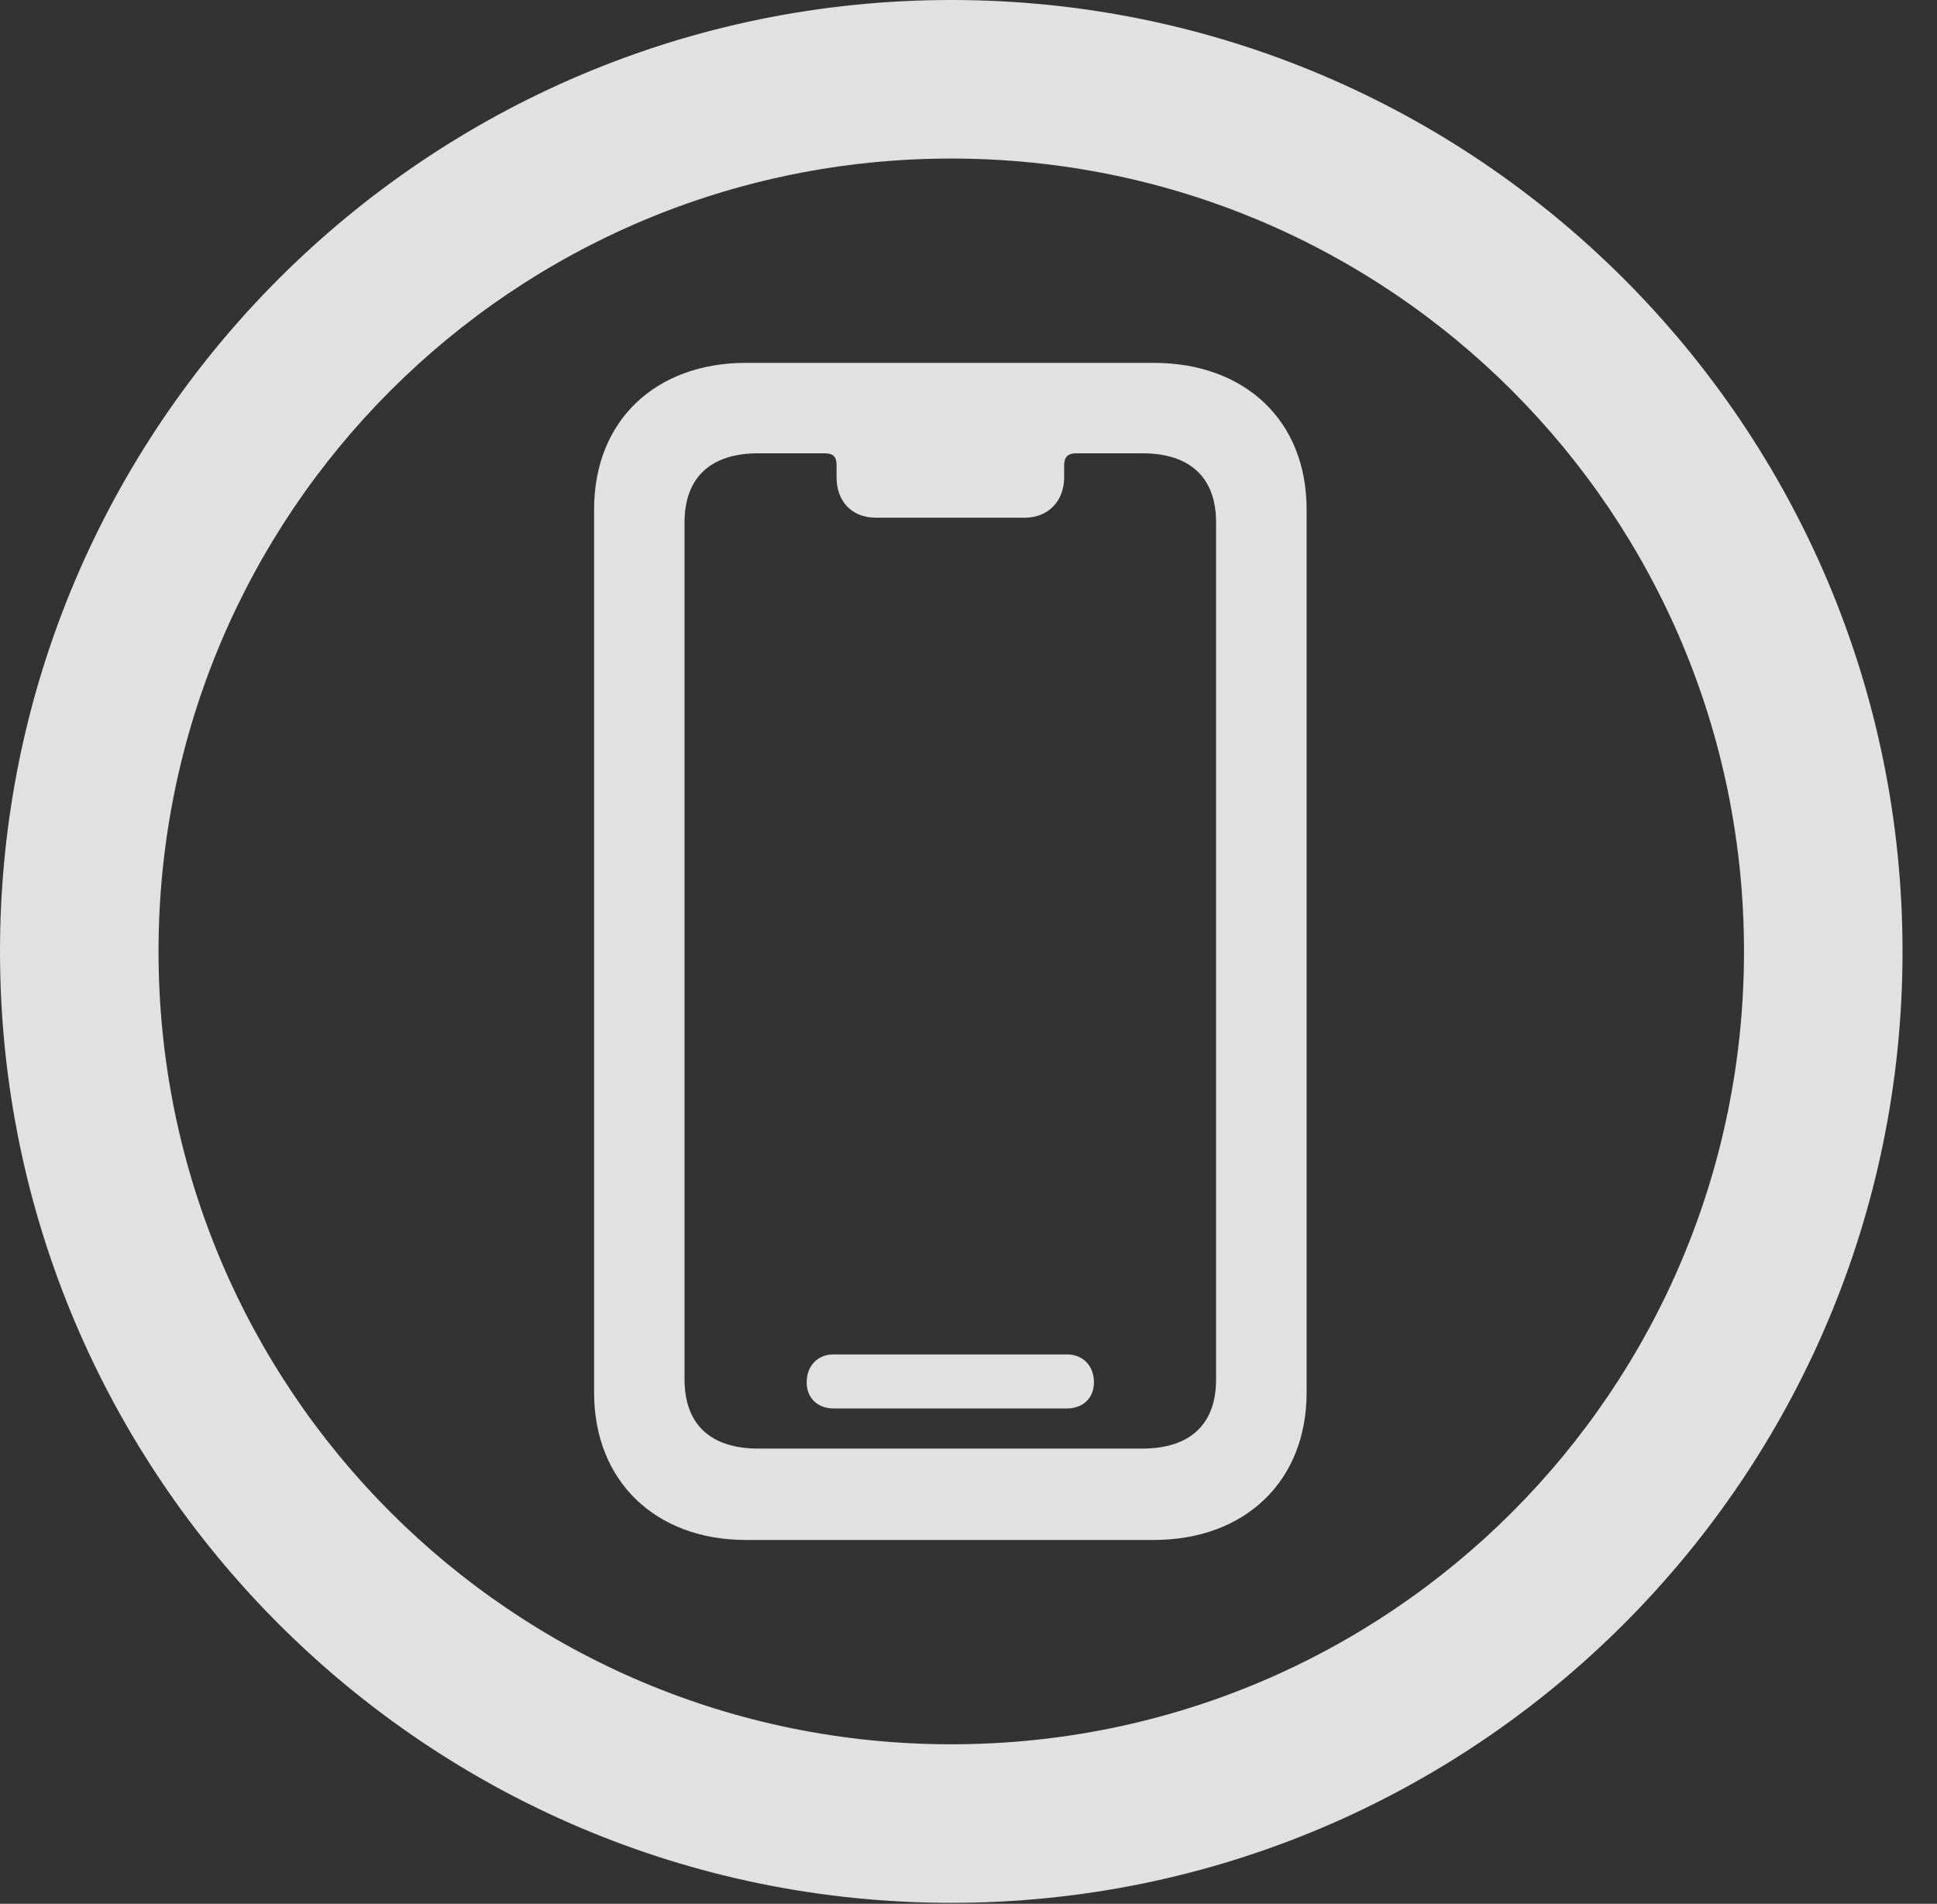 <?xml version="1.0" encoding="UTF-8"?>
<!--Generator: Apple Native CoreSVG 326-->
<!DOCTYPE svg
PUBLIC "-//W3C//DTD SVG 1.1//EN"
       "http://www.w3.org/Graphics/SVG/1.1/DTD/svg11.dtd">
<svg version="1.1" xmlns="http://www.w3.org/2000/svg" xmlns:xlink="http://www.w3.org/1999/xlink" viewBox="0 0 20.283 19.932">
 <rect x="0" y="0" width="20.283" height="19.932" fill="#333333" stroke="none"/>
 <g>
  <rect height="19.932" opacity="0" width="20.283" x="0" y="0"/>
  <path d="M9.961 19.922C15.459 19.922 19.922 15.459 19.922 9.961C19.922 4.463 15.459 0 9.961 0C4.463 0 0 4.463 0 9.961C0 15.459 4.463 19.922 9.961 19.922ZM9.961 18.262C5.371 18.262 1.66 14.551 1.66 9.961C1.66 5.371 5.371 1.66 9.961 1.66C14.551 1.66 18.262 5.371 18.262 9.961C18.262 14.551 14.551 18.262 9.961 18.262Z" fill="white" fill-opacity="0.85"/>
  <path d="M7.812 16.123L12.08 16.123C13.037 16.123 13.682 15.508 13.682 14.58L13.682 5.332C13.682 4.404 13.037 3.799 12.08 3.799L7.812 3.799C6.865 3.799 6.221 4.404 6.221 5.332L6.221 14.58C6.221 15.508 6.865 16.123 7.812 16.123ZM7.939 15.166C7.441 15.166 7.168 14.912 7.168 14.443L7.168 5.469C7.168 5 7.441 4.746 7.939 4.746L8.633 4.746C8.73 4.746 8.76 4.785 8.76 4.873L8.76 5C8.76 5.244 8.916 5.42 9.17 5.42L10.732 5.42C10.977 5.42 11.143 5.244 11.143 5L11.143 4.873C11.143 4.785 11.182 4.746 11.27 4.746L11.963 4.746C12.461 4.746 12.734 5 12.734 5.469L12.734 14.443C12.734 14.912 12.461 15.166 11.963 15.166ZM8.73 14.746L11.172 14.746C11.338 14.746 11.455 14.639 11.455 14.473C11.455 14.297 11.338 14.18 11.172 14.18L8.73 14.18C8.564 14.18 8.447 14.297 8.447 14.473C8.447 14.639 8.564 14.746 8.73 14.746Z" fill="white" fill-opacity="0.85"/>
 </g>
</svg>
